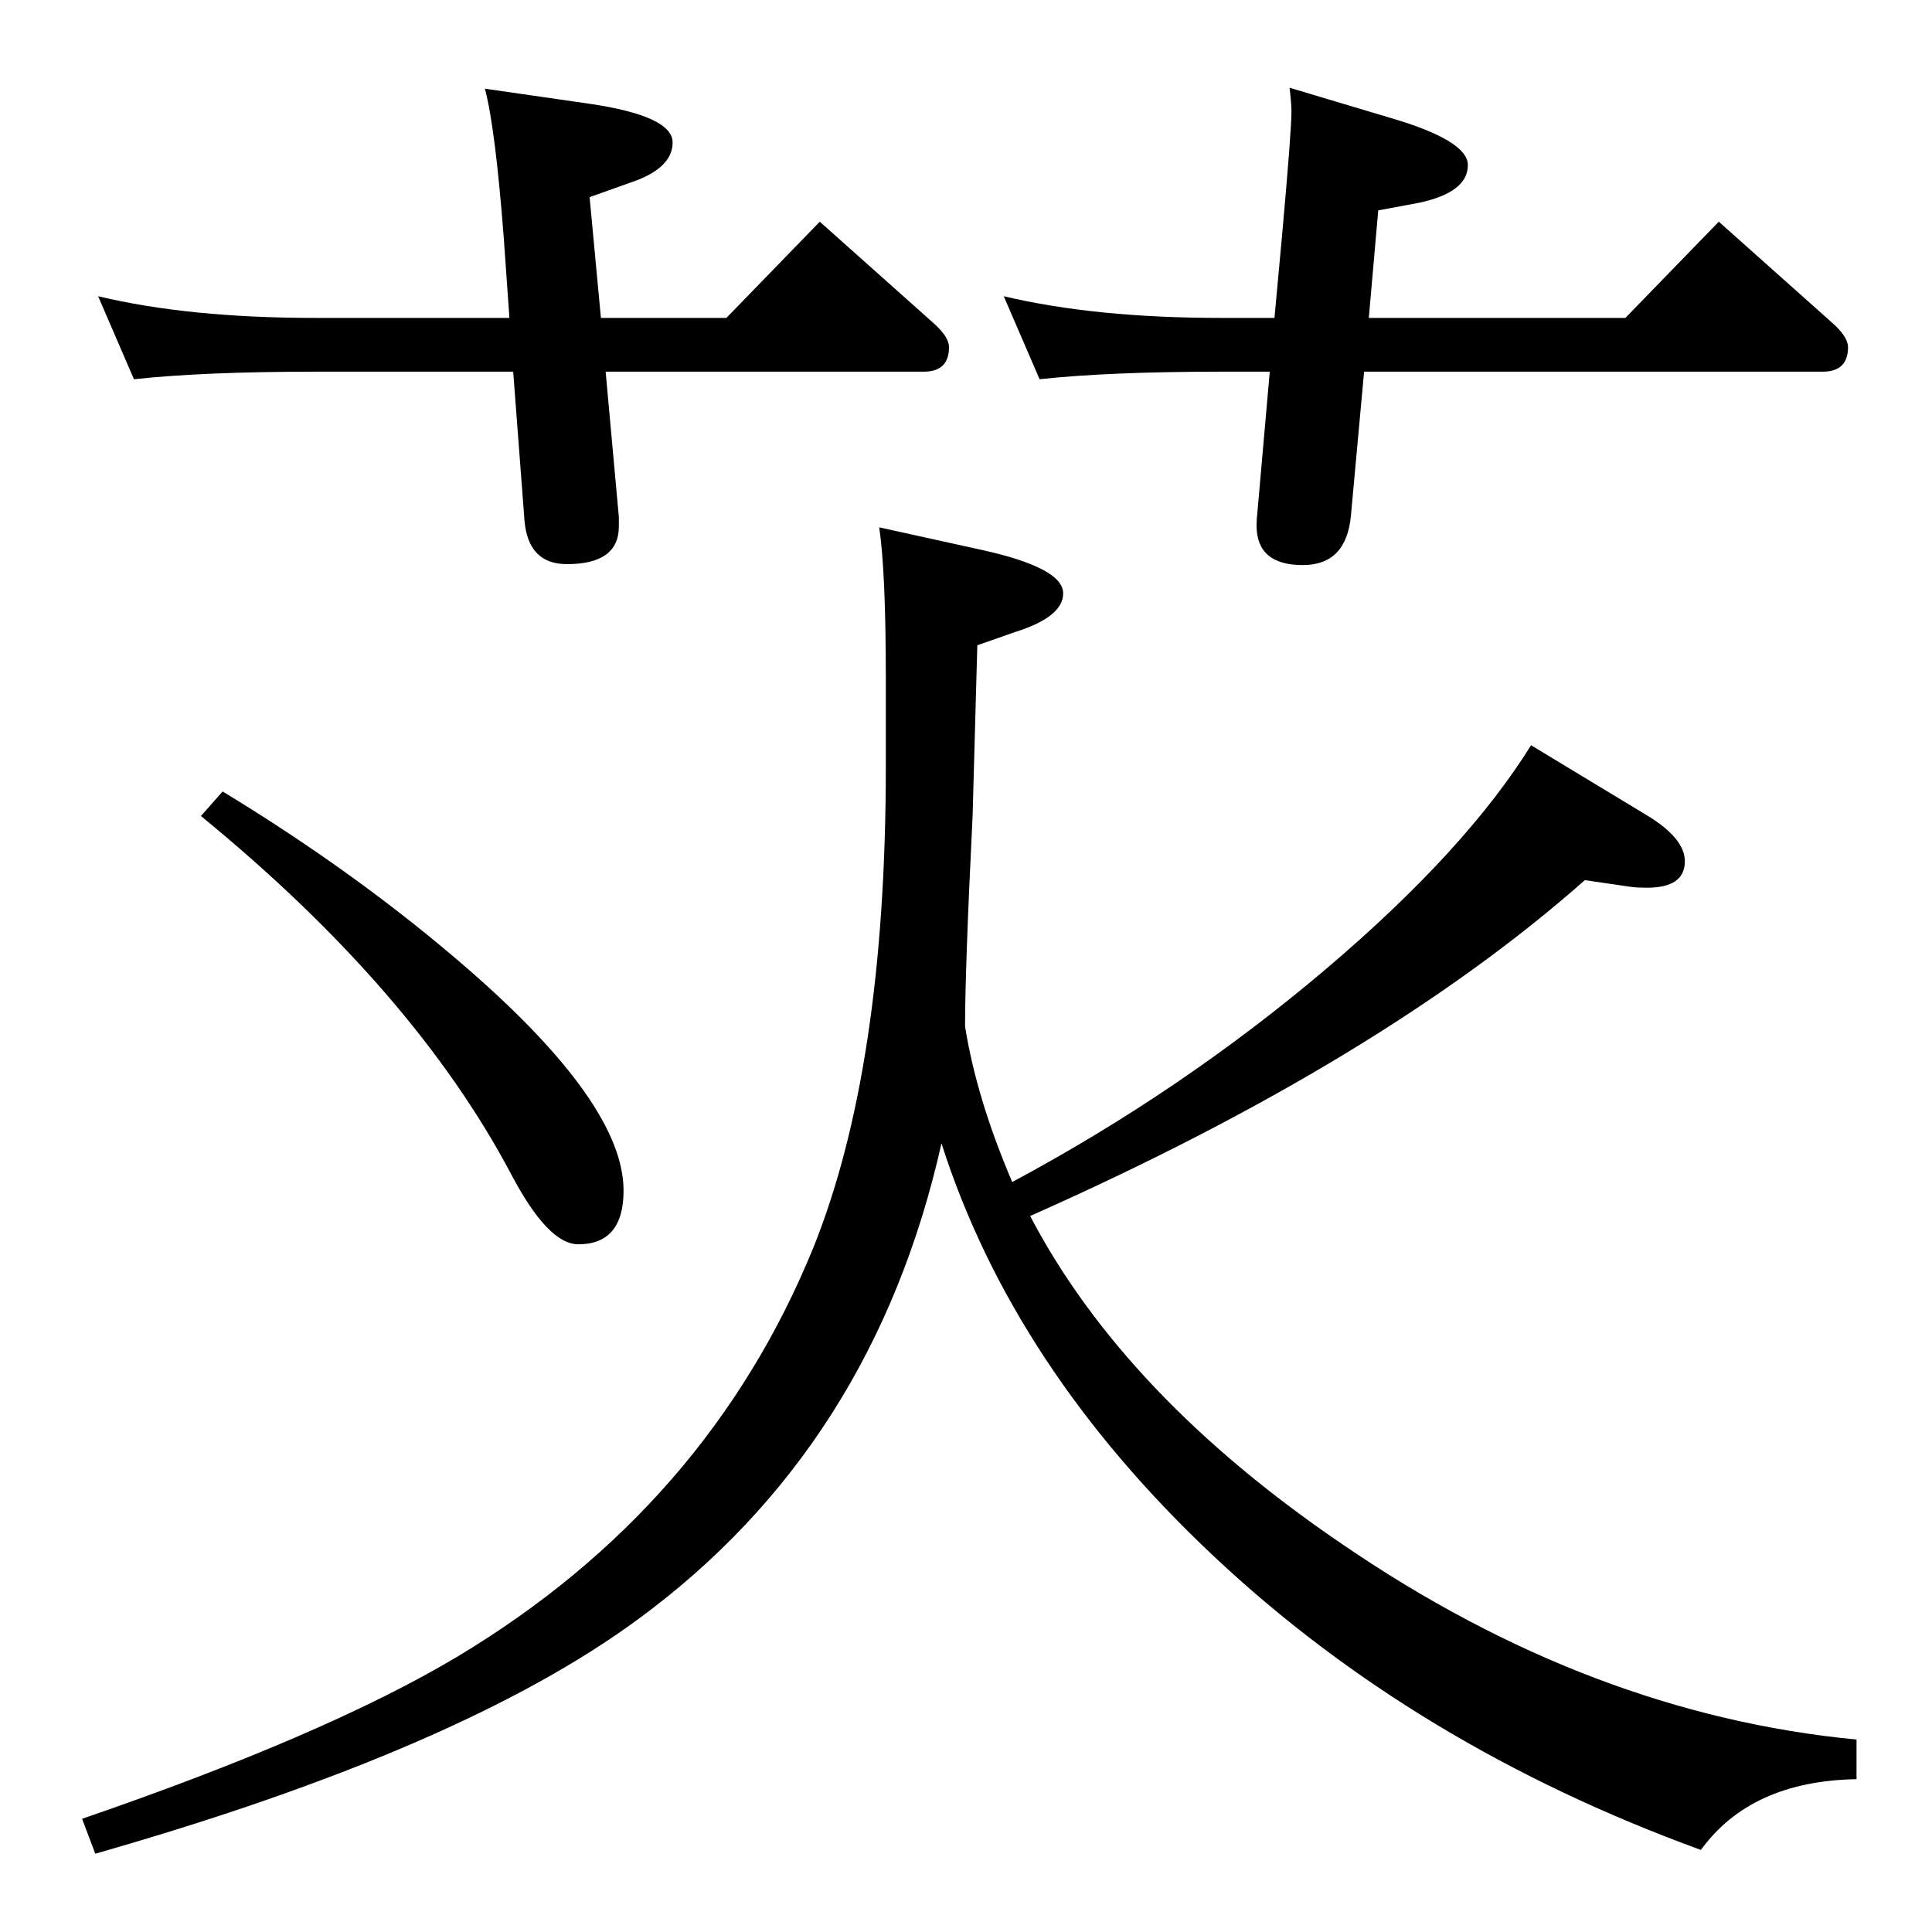 <?xml version="1.0" standalone="no"?>
<!DOCTYPE svg PUBLIC "-//W3C//DTD SVG 1.1//EN" "http://www.w3.org/Graphics/SVG/1.1/DTD/svg11.dtd" >
<svg xmlns="http://www.w3.org/2000/svg" xmlns:xlink="http://www.w3.org/1999/xlink" version="1.1" viewBox="0 -410 2048 2048">
  <g transform="matrix(1 0 0 -1 0 1638)">
   <path fill="currentColor"
d="M1446 1654l-14 -153q-5 -52 -51 -52q-49 0 -49 42q0 7 1 15l13 148h-52q-118 0 -192 -8l-38 88q97 -23 230 -23h57l8 87q10 111 10 132q0 8 -2 25l107 -32q82 -24 82 -50q0 -29 -52 -40l-43 -8l-10 -114h272l99 102l120 -107q17 -15 17 -26q0 -26 -27 -26h-486zM642 1654
l14 -154v-10q0 -40 -55 -40q-41 0 -45 46l-12 158h-210q-118 0 -192 -8l-38 88q96 -23 230 -23h206l-6 85q-9 117 -20 158l111 -16q88 -13 88 -41t-46 -43l-42 -15l12 -128h133l99 102l120 -107q17 -15 17 -26q0 -26 -27 -26h-337zM1092 759q100 -191 331 -348
q263 -180 545 -207v-42q-112 -2 -165 -75q-302 110 -516 311q-213 200 -289 438q-72 -321 -321 -504q-187 -138 -576 -249l-14 37q259 89 398 172q265 159 377 433q77 191 77 510v94q0 113 -7 160l109 -24q86 -19 86 -46q0 -25 -51 -41l-40 -14l-5 -181q-8 -162 -8 -223
q12 -76 50 -165q181 97 334 227q147 125 216 236l124 -75q39 -24 39 -48q0 -28 -40 -28q-11 0 -18 1l-48 7q-216 -191 -588 -356zM236 1209q145 -88 261 -189q164 -143 164 -234q0 -57 -48 -57q-32 0 -71 74q-103 195 -329 380z" />
  </g>

</svg>
